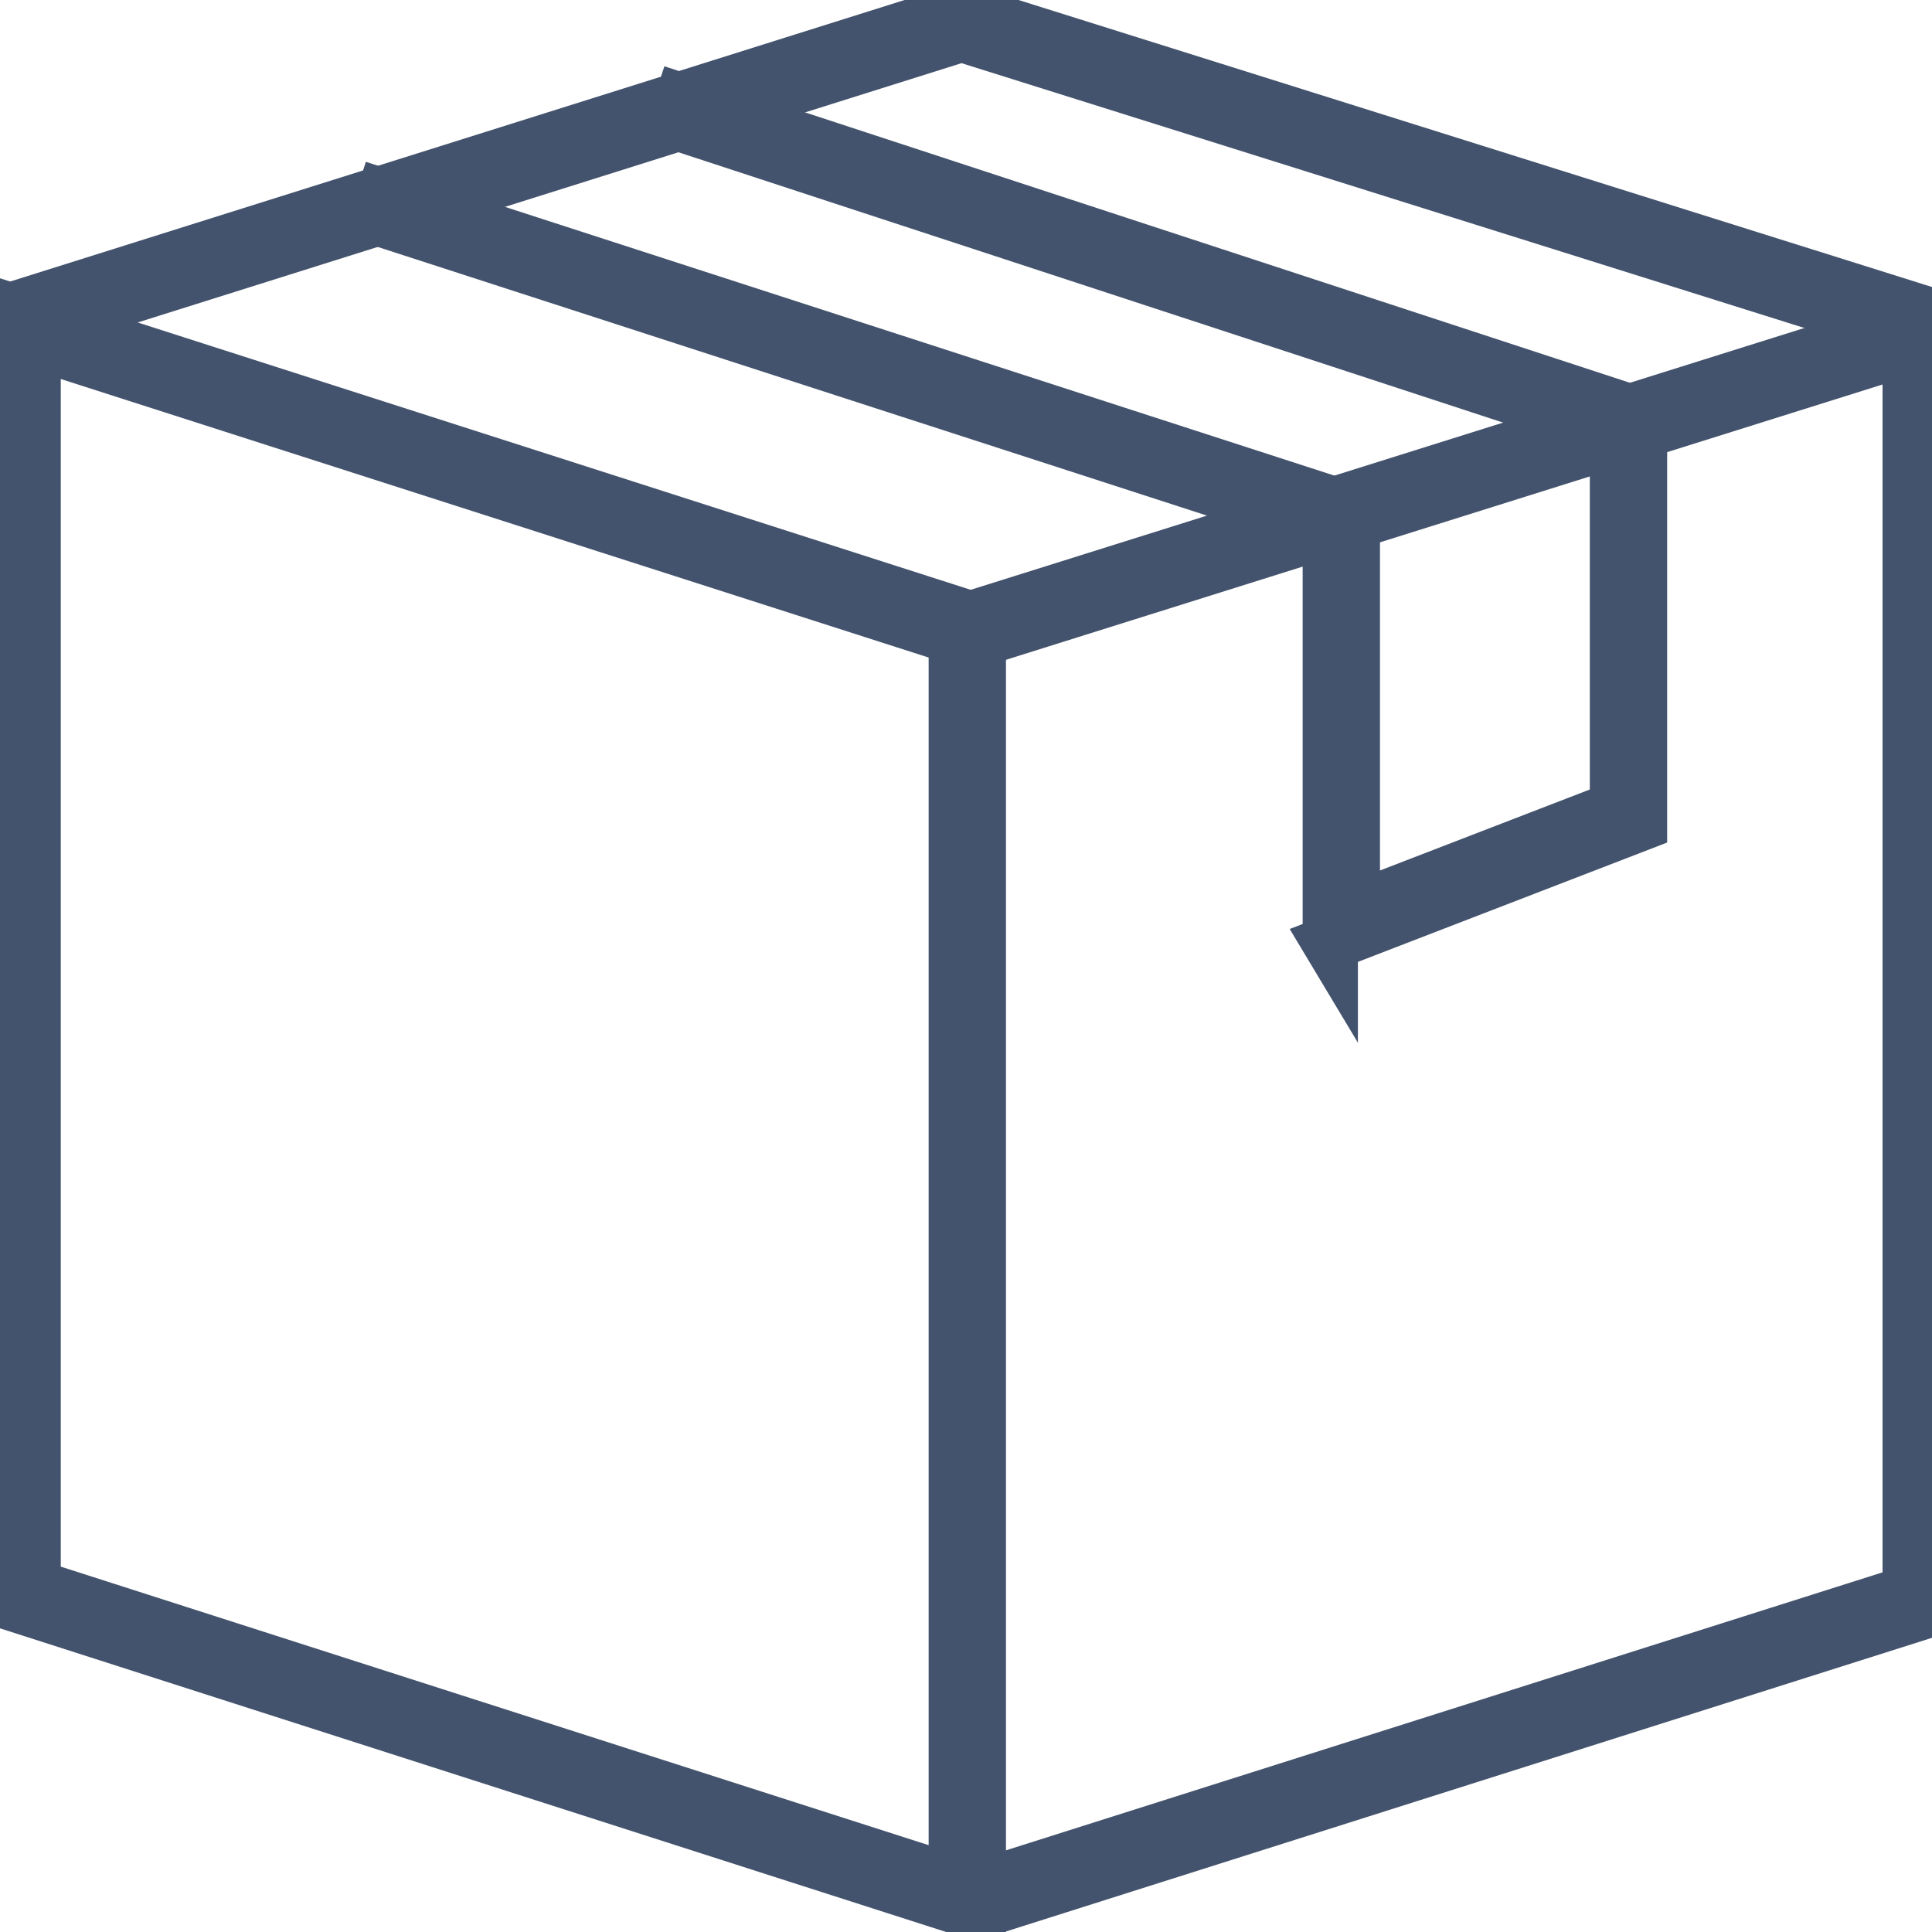 <svg data-v-9833e8b2="" version="1.1" xmlns="http://www.w3.org/2000/svg" xmlns:xlink="http://www.w3.org/1999/xlink" width="25" height="25"><g data-v-9833e8b2=""><path data-v-9833e8b2="" transform="scale(0.143)" fill="none" stroke="rgba(68, 83, 109, 1)" paint-order="fill stroke markers" d="m120.376,85.328l0,-37.683l-86.277,-27.954l0.616,-1.901l87.659,28.402l0,36.222l23.988,-9.259l0,-34.152l-85.268,-27.953l0.623,-1.899l86.643,28.404l0,36.971l-27.985,10.801z" stroke-width="5" stroke-miterlimit="10" stroke-dasharray=""></path><path data-v-9833e8b2="" transform="scale(0.143)" fill="none" stroke="rgba(68, 83, 109, 1)" paint-order="fill stroke markers" d="m1.474,28.706" stroke-width="5" stroke-miterlimit="10" stroke-dasharray=""></path><path data-v-9833e8b2="" transform="scale(0.143)" fill="none" stroke="rgba(68, 83, 109, 1)" paint-order="fill stroke markers" d="m88.53,173.135l-87.53,-28.092l0,-116.916l87.53,28.092l0,116.916zm-85.531,-29.549l83.533,26.809l0,-112.718l-83.533,-26.809l0,112.717z" stroke-width="5" stroke-miterlimit="10" stroke-dasharray=""></path><path data-v-9833e8b2="" transform="scale(0.143)" fill="none" stroke="rgba(68, 83, 109, 1)" paint-order="fill stroke markers" d="m88.22,173.045l-0.604,-1.905l85.234,-27.03l0,-112.723l-84.832,26.643l-0.599,-1.907l87.43,-27.458l0,116.909l-0.697,0.221l-85.931,27.251z" stroke-width="5" stroke-miterlimit="10" stroke-dasharray=""></path><path data-v-9833e8b2="" transform="scale(0.143)" fill="none" stroke="rgba(68, 83, 109, 1)" paint-order="fill stroke markers" d="m174.074,30.451l-87.068,-27.356l-85.231,26.828l-0.6,-1.907l85.831,-27.017l87.668,27.544l-0.599,1.907z" stroke-width="5" stroke-miterlimit="10" stroke-dasharray=""></path></g></svg>